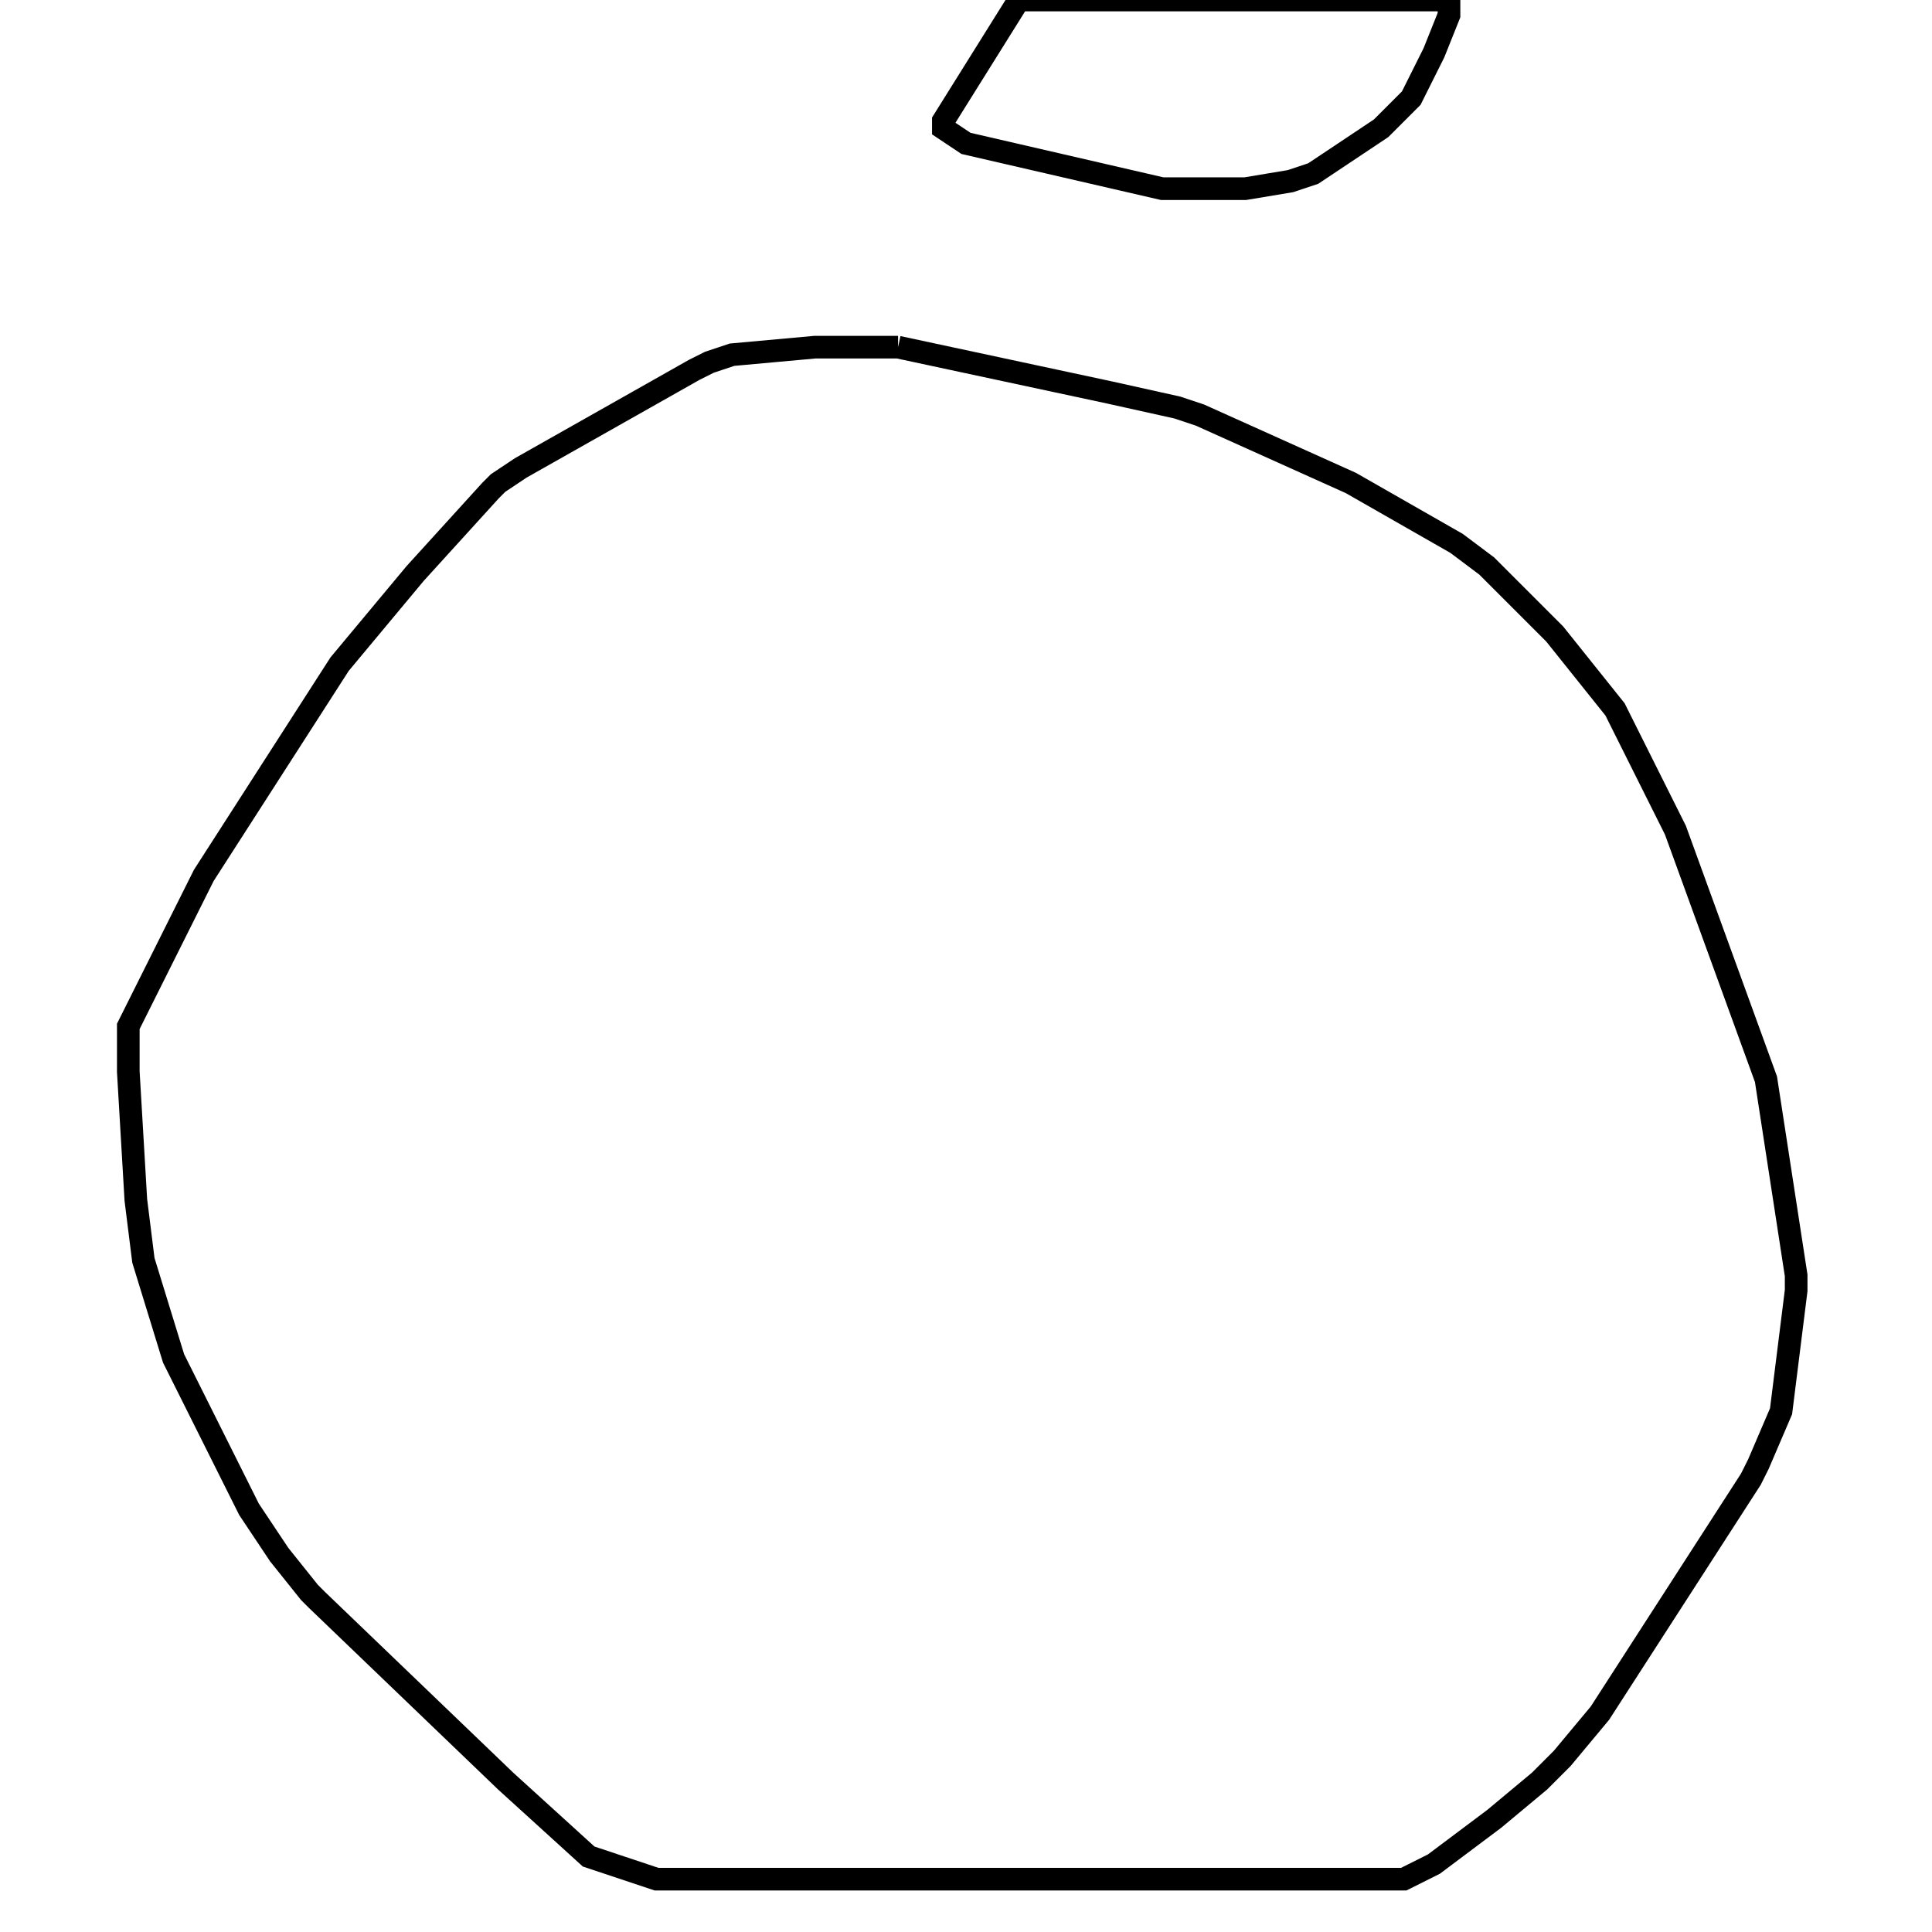 <svg width="256" height="256" xmlns="http://www.w3.org/2000/svg" fill-opacity="0" stroke="black" stroke-width="3" ><path d="M119 46 147 52 156 54 159 55 179 64 193 72 197 75 206 84 214 94 222 110 234 143 238 169 238 171 236 187 233 194 232 196 212 227 207 233 204 236 198 241 190 247 186 249 87 249 78 246 67 236 42 212 41 211 37 206 33 200 23 180 19 167 18 159 17 142 17 136 27 116 45 88 55 76 65 65 66 64 69 62 92 49 94 48 97 47 108 46 119 46 "/><path d="M192 0 192 2 190 7 187 13 183 17 174 23 171 24 165 25 154 25 128 19 125 17 125 16 135 0 192 0 "/></svg>